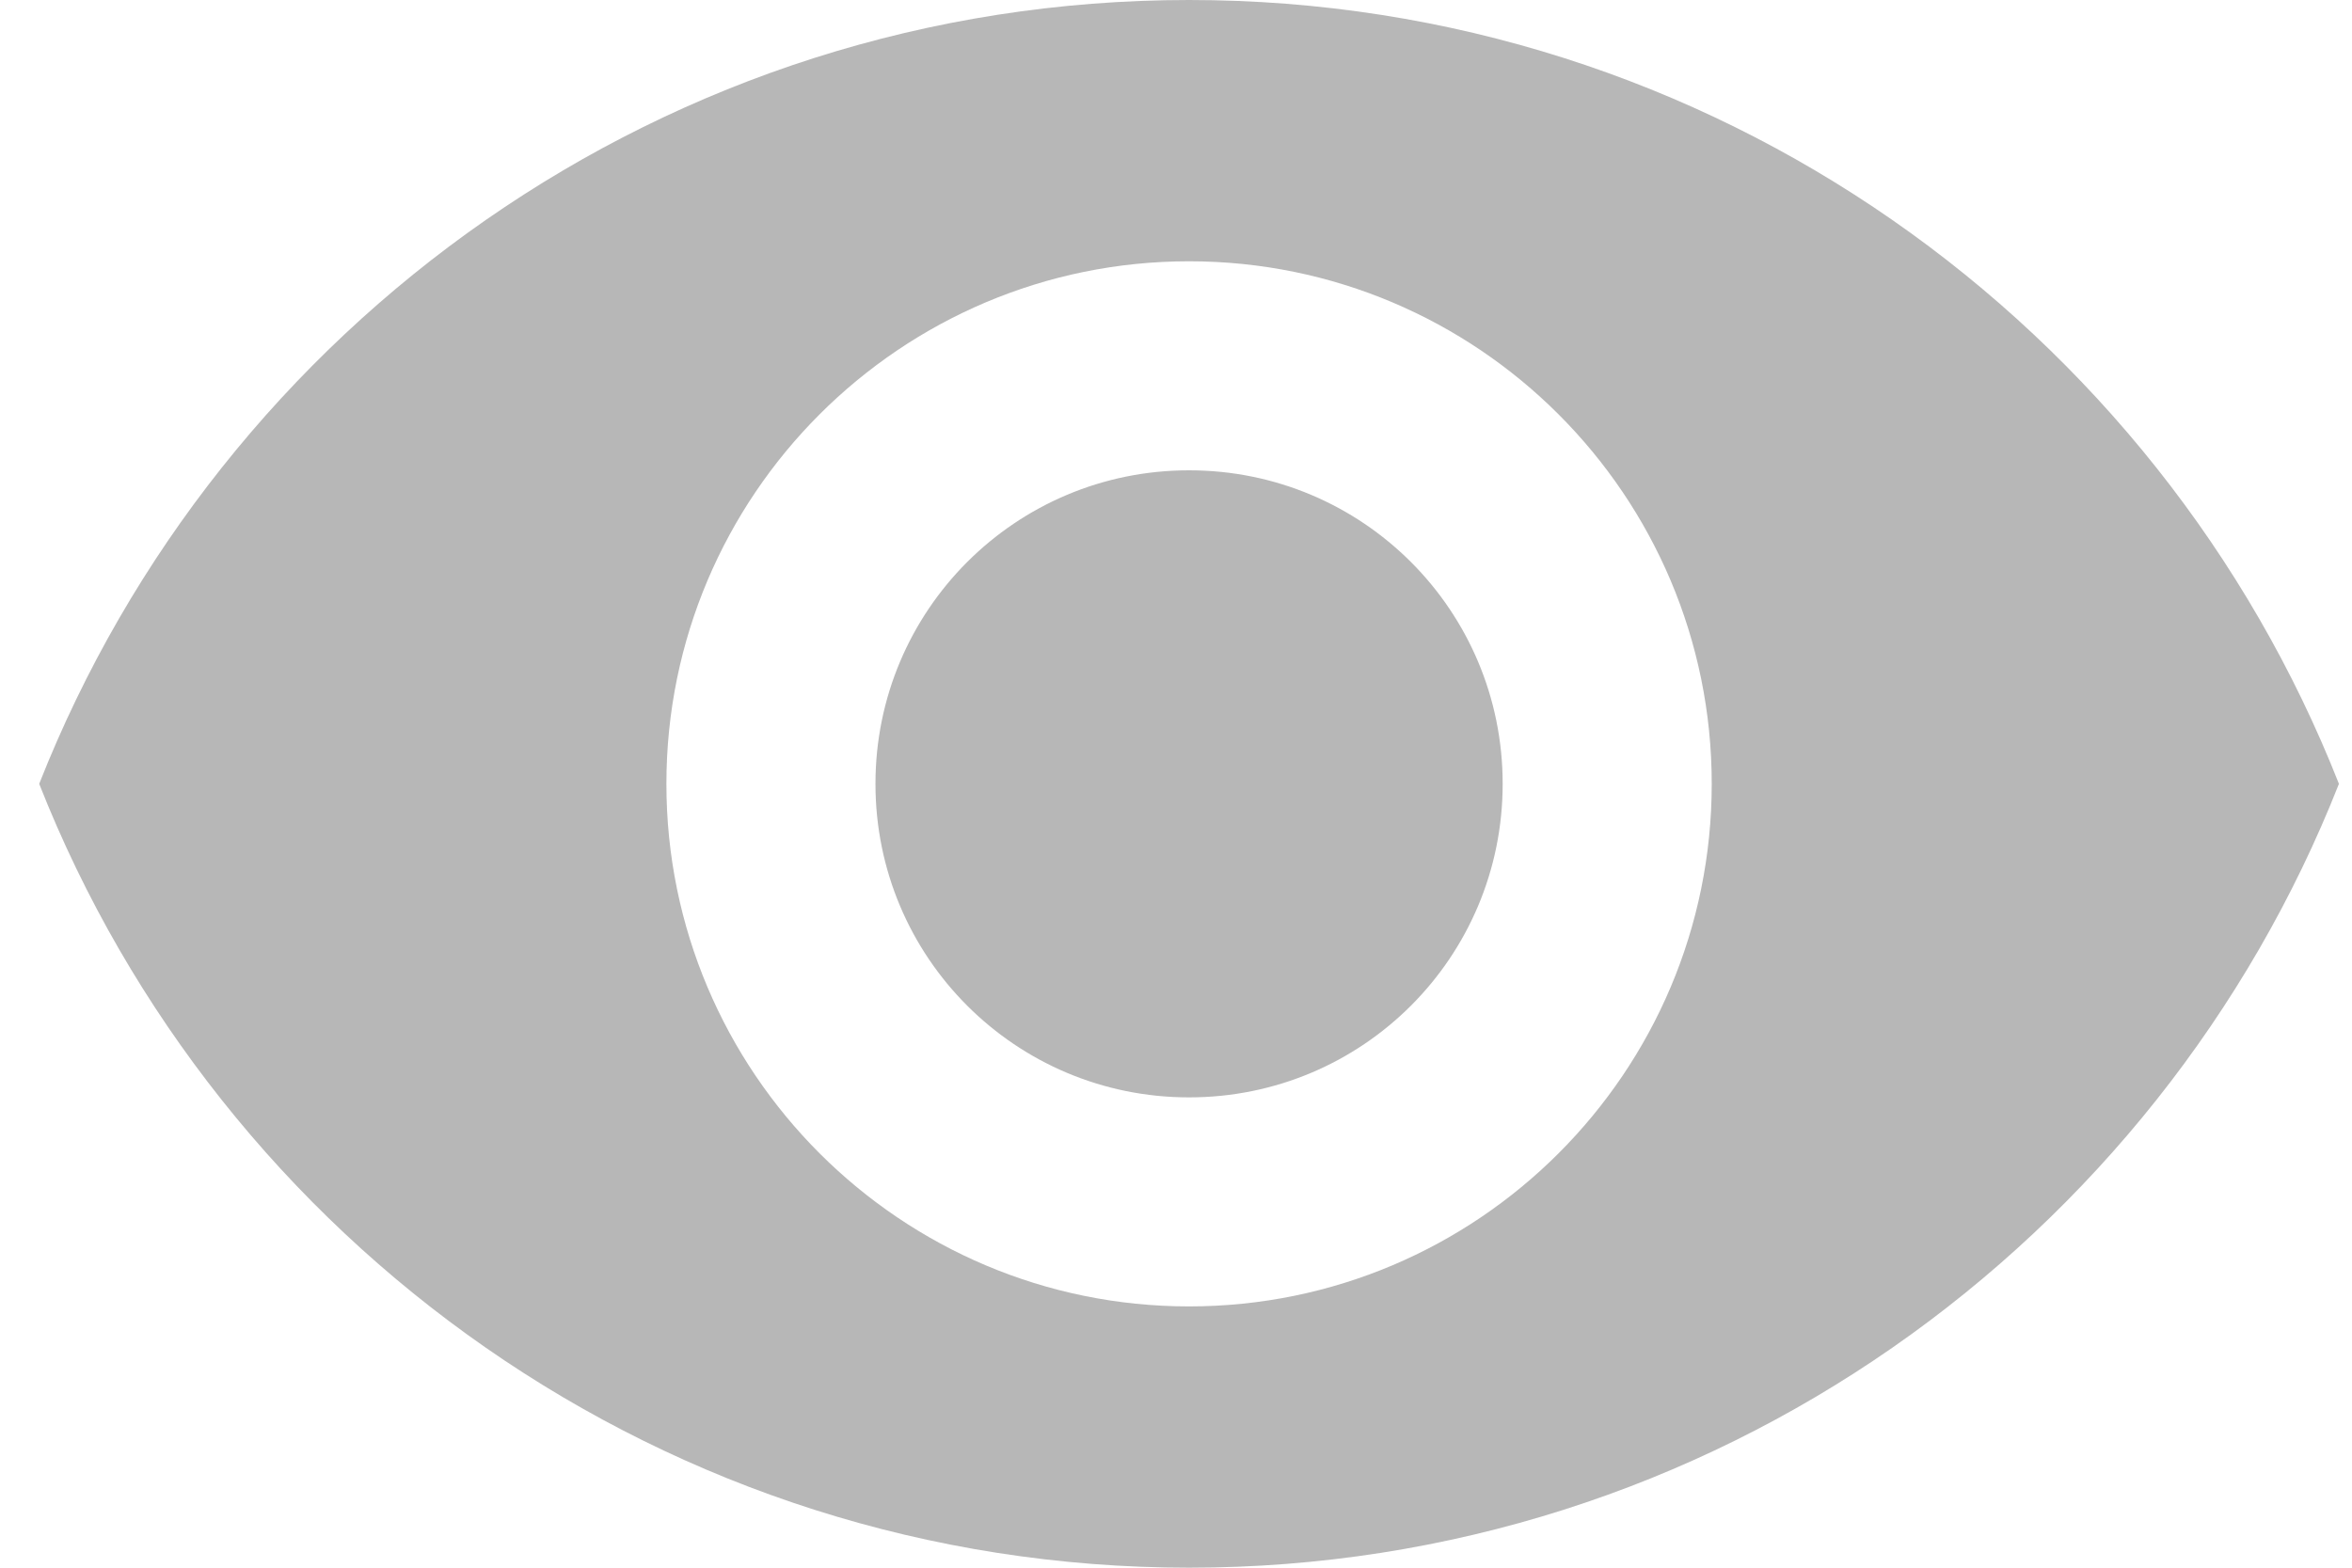 <svg width="36" height="24" viewBox="0 0 36 24" fill="none" xmlns="http://www.w3.org/2000/svg">
<path id="Vector" d="M18.2 0C10.2 0 3.368 4.976 0.6 12C3.368 19.024 10.2 24 18.2 24C26.2 24 33.032 19.024 35.8 12C33.032 4.976 26.2 0 18.2 0ZM18.2 20C13.784 20 10.2 16.416 10.2 12C10.2 7.584 13.784 4 18.2 4C22.616 4 26.2 7.584 26.2 12C26.2 16.416 22.616 20 18.2 20ZM18.2 7.2C15.544 7.2 13.4 9.344 13.4 12C13.4 14.656 15.544 16.8 18.2 16.8C20.856 16.8 23 14.656 23 12C23 9.344 20.856 7.2 18.2 7.2Z" fill="#B7B7B7"/>
</svg>

